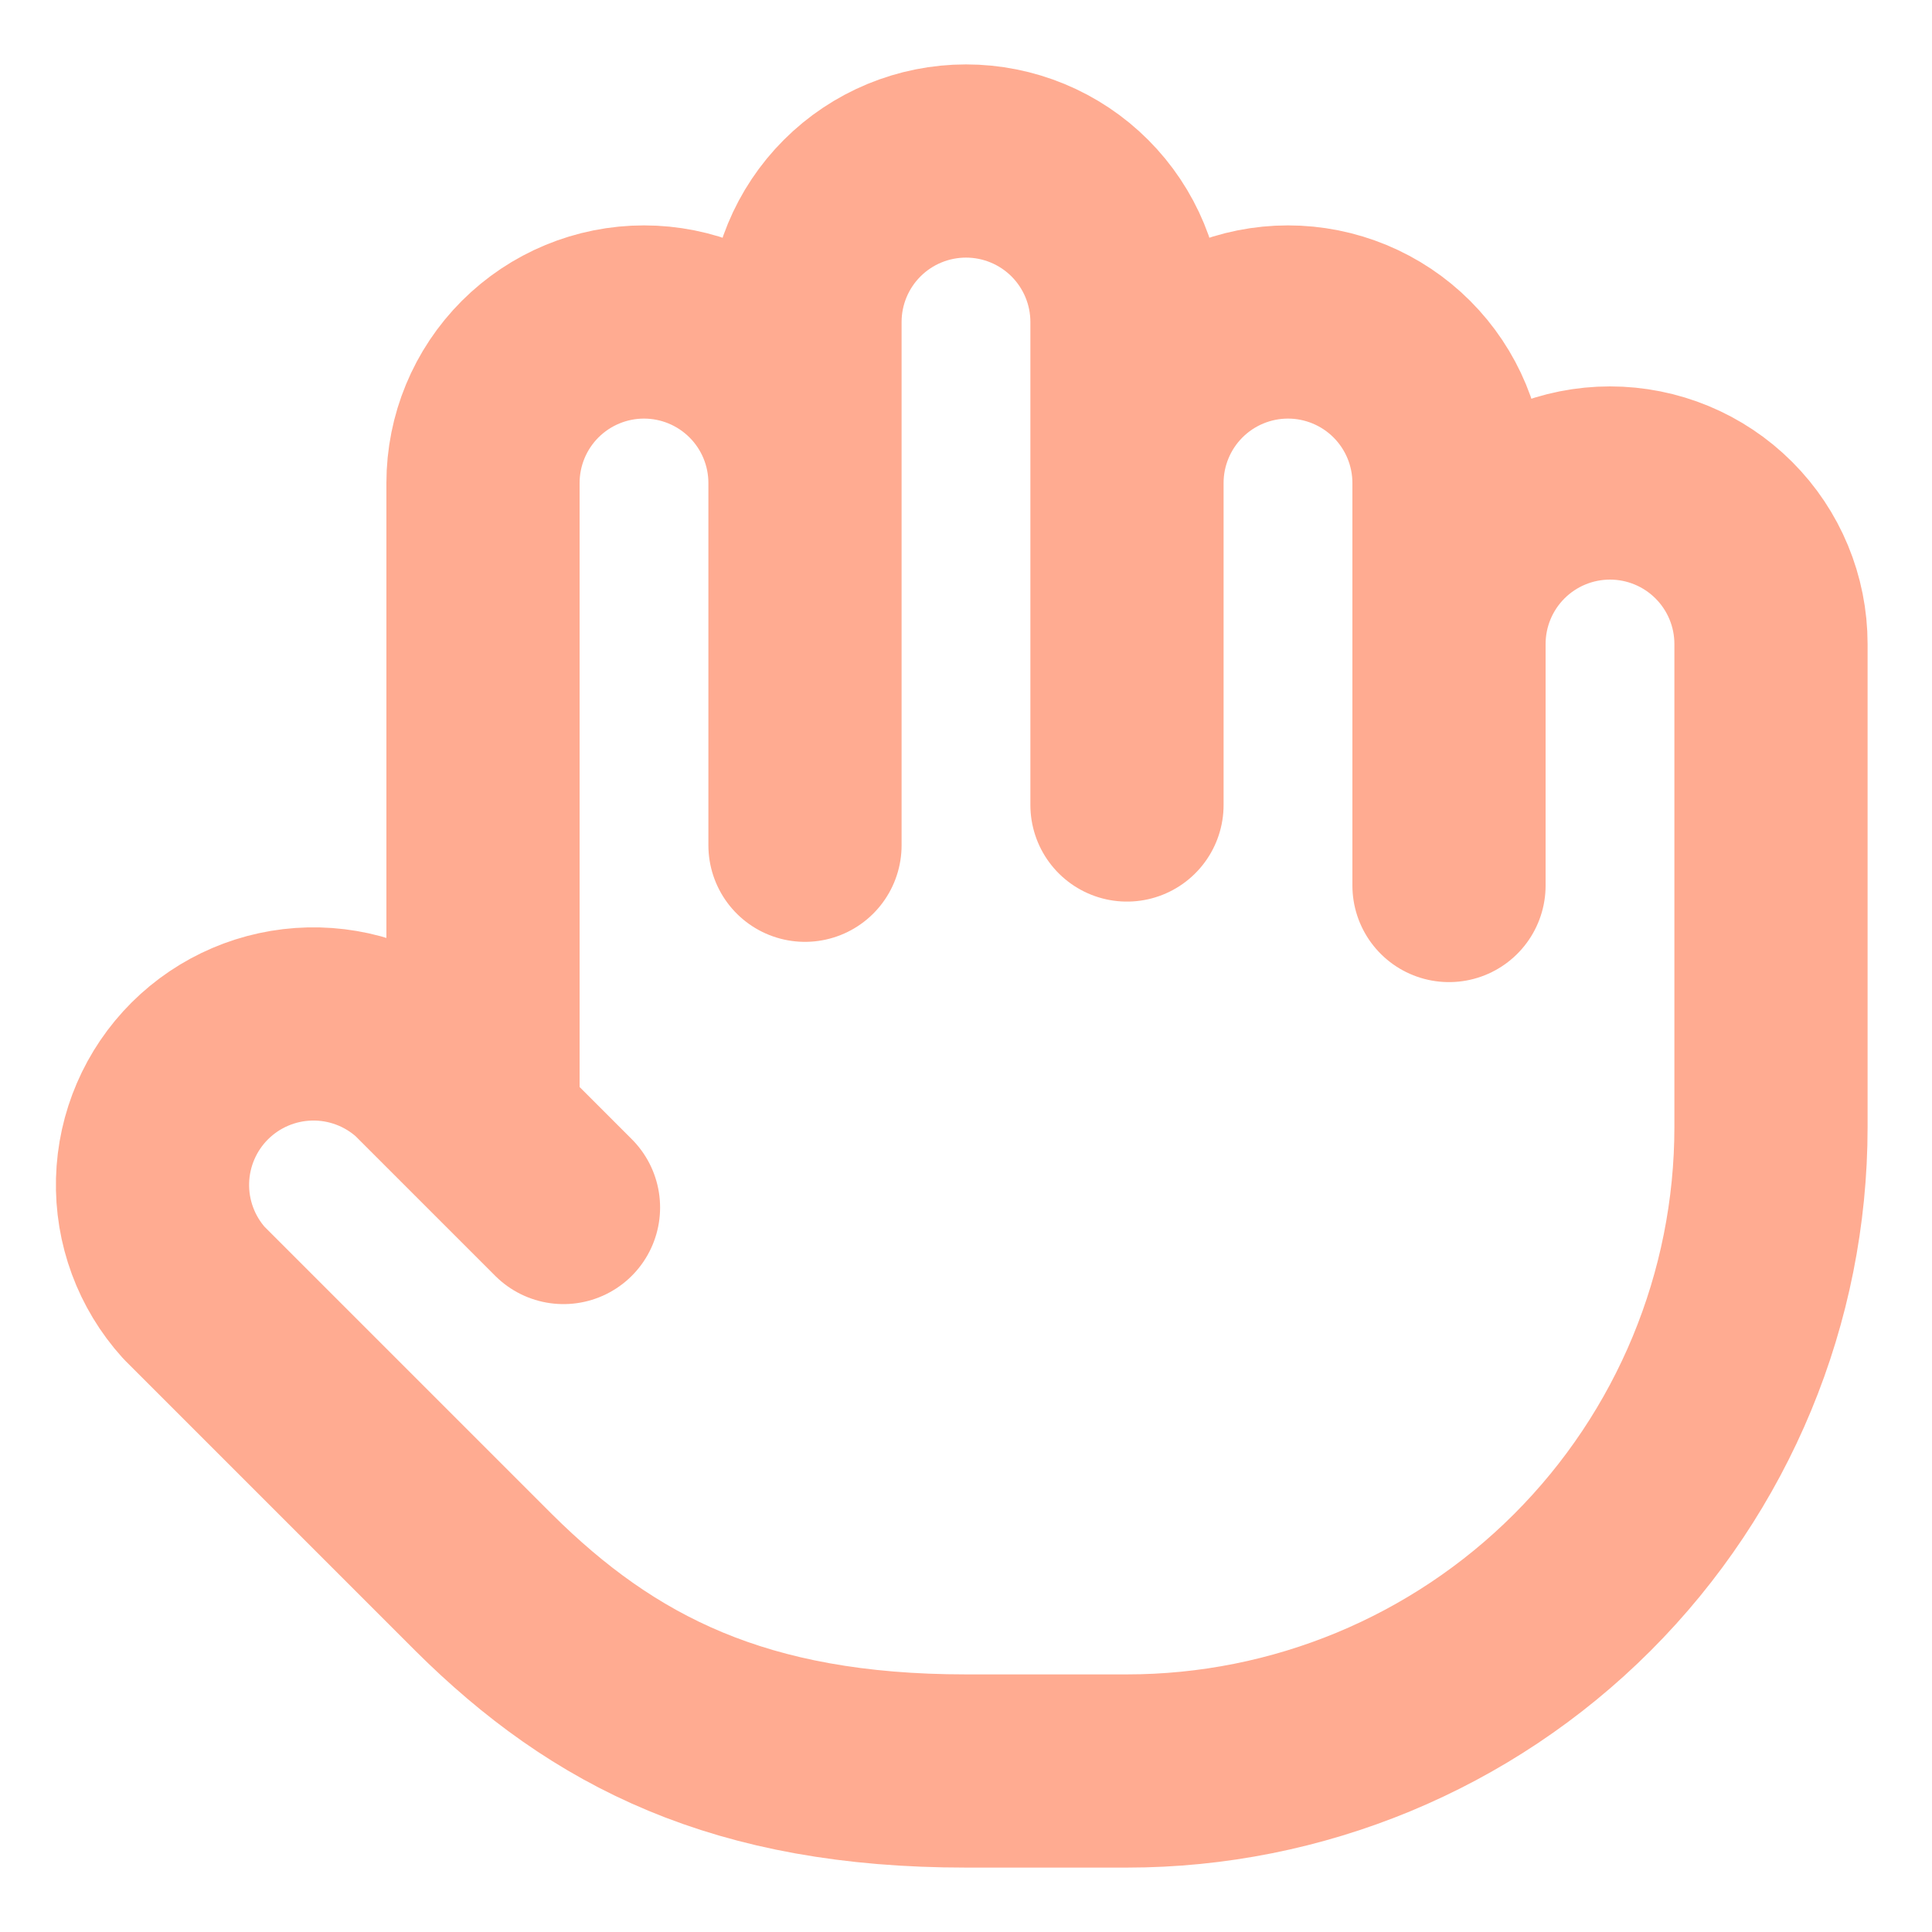 <svg width="80" height="80" viewBox="0 0 80 80" fill="none" xmlns="http://www.w3.org/2000/svg">
<path d="M60 36.667V20C60 18.232 59.297 16.536 58.047 15.286C56.797 14.036 55.101 13.333 53.333 13.333C51.565 13.333 49.869 14.036 48.619 15.286C47.369 16.536 46.666 18.232 46.666 20M46.666 33.333V13.333C46.666 11.565 45.964 9.87 44.714 8.619C43.464 7.369 41.768 6.667 40 6.667C38.232 6.667 36.536 7.369 35.286 8.619C34.035 9.87 33.333 11.565 33.333 13.333V20M33.333 20V35M33.333 20C33.333 18.232 32.631 16.536 31.38 15.286C30.13 14.036 28.434 13.333 26.666 13.333C24.898 13.333 23.203 14.036 21.952 15.286C20.702 16.536 20 18.232 20 20V46.667M60 26.667C60 24.899 60.702 23.203 61.952 21.953C63.203 20.702 64.898 20 66.666 20C68.434 20 70.13 20.702 71.38 21.953C72.631 23.203 73.333 24.899 73.333 26.667V46.667C73.333 53.739 70.523 60.522 65.522 65.523C60.522 70.524 53.739 73.333 46.666 73.333H40C30.666 73.333 25 70.467 20.033 65.533L8.033 53.533C6.886 52.263 6.272 50.601 6.317 48.89C6.362 47.179 7.063 45.551 8.275 44.343C9.488 43.135 11.118 42.44 12.829 42.401C14.54 42.362 16.2 42.982 17.466 44.133L23.333 50" stroke="#FFAB91" stroke-width="8" stroke-linecap="round" stroke-linejoin="round"/>
</svg>
